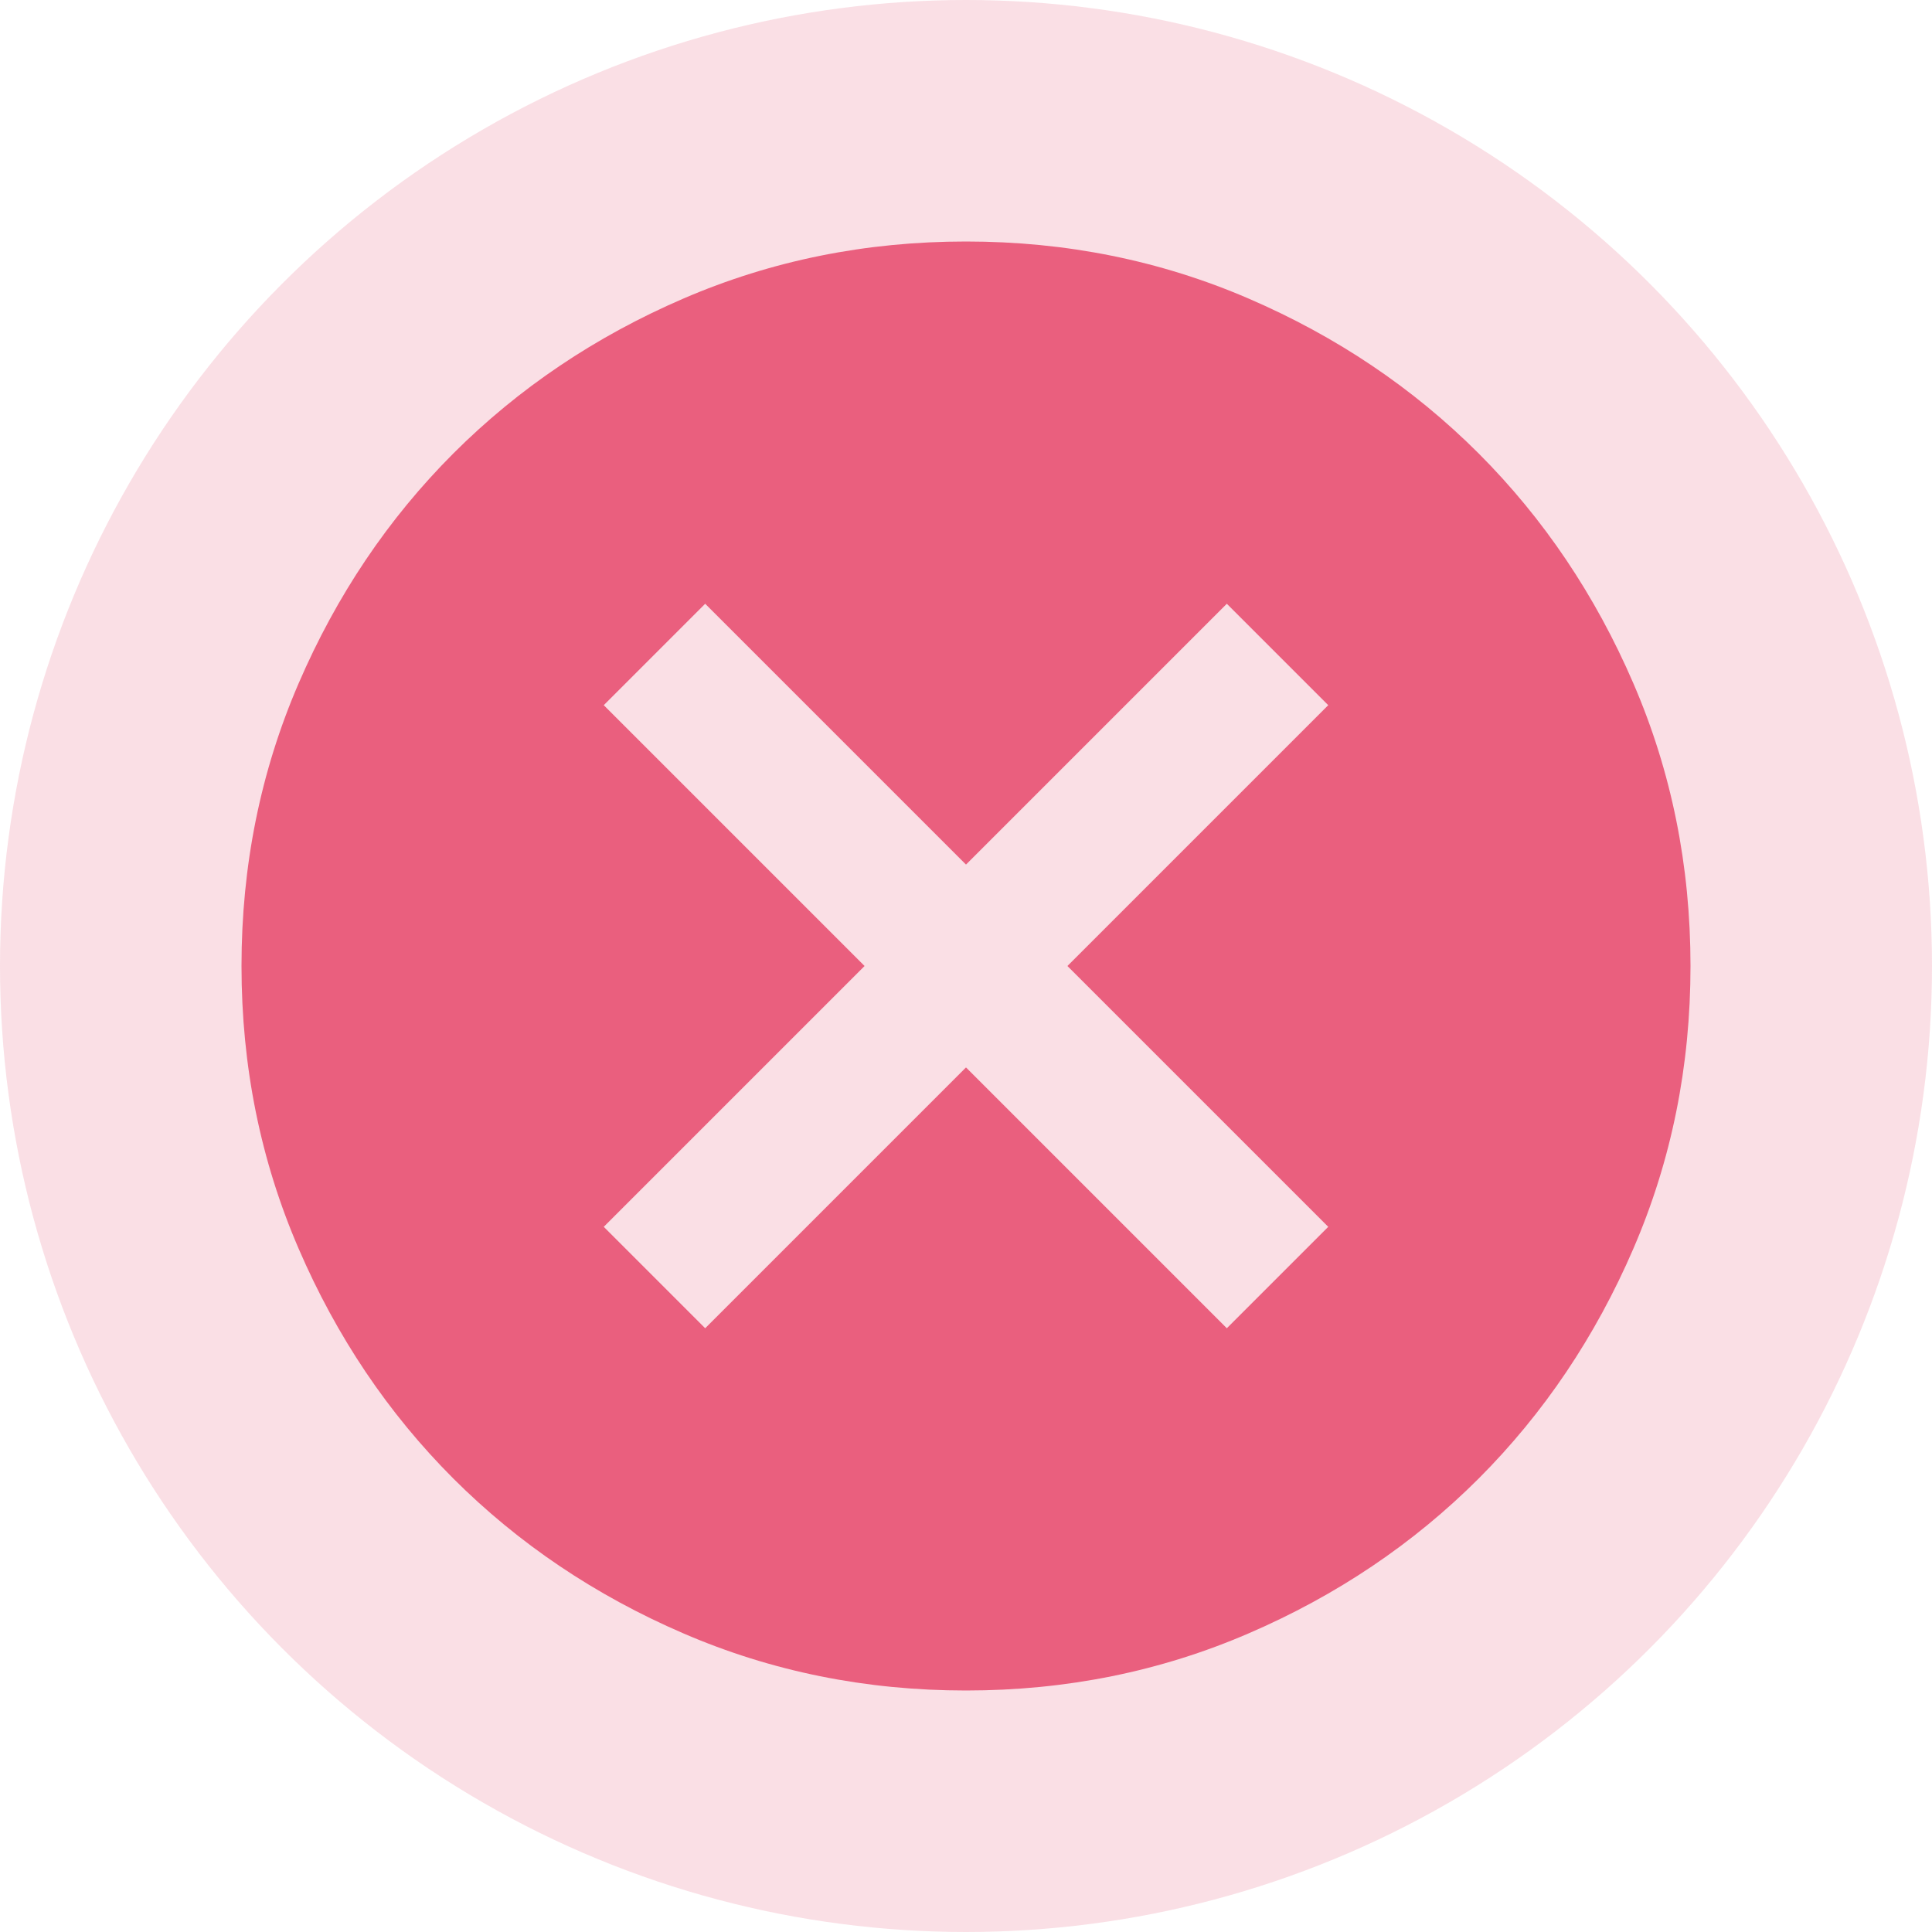 <svg width="40" height="40" viewBox="0 0 40 40" fill="none" xmlns="http://www.w3.org/2000/svg">
<g id="Group 72">
<circle id="Ellipse 70" opacity="0.2" cx="20" cy="20" r="20" fill="#EA5F7E"/>
<path id="cancel" d="M14.6 27.5L20 22.1L25.4 27.5L27.5 25.4L22.1 20L27.5 14.6L25.4 12.5L20 17.9L14.6 12.5L12.5 14.6L17.9 20L12.5 25.4L14.6 27.5ZM20 35C17.925 35 15.975 34.606 14.15 33.818C12.325 33.031 10.738 31.962 9.387 30.613C8.037 29.262 6.969 27.675 6.182 25.85C5.394 24.025 5 22.075 5 20C5 17.925 5.394 15.975 6.182 14.15C6.969 12.325 8.037 10.738 9.387 9.387C10.738 8.037 12.325 6.968 14.15 6.181C15.975 5.394 17.925 5 20 5C22.075 5 24.025 5.394 25.85 6.181C27.675 6.968 29.262 8.037 30.613 9.387C31.962 10.738 33.031 12.325 33.818 14.15C34.606 15.975 35 17.925 35 20C35 22.075 34.606 24.025 33.818 25.85C33.031 27.675 31.962 29.262 30.613 30.613C29.262 31.962 27.675 33.031 25.85 33.818C24.025 34.606 22.075 35 20 35Z" fill="#EA5F7E"/>
</g>
</svg>
